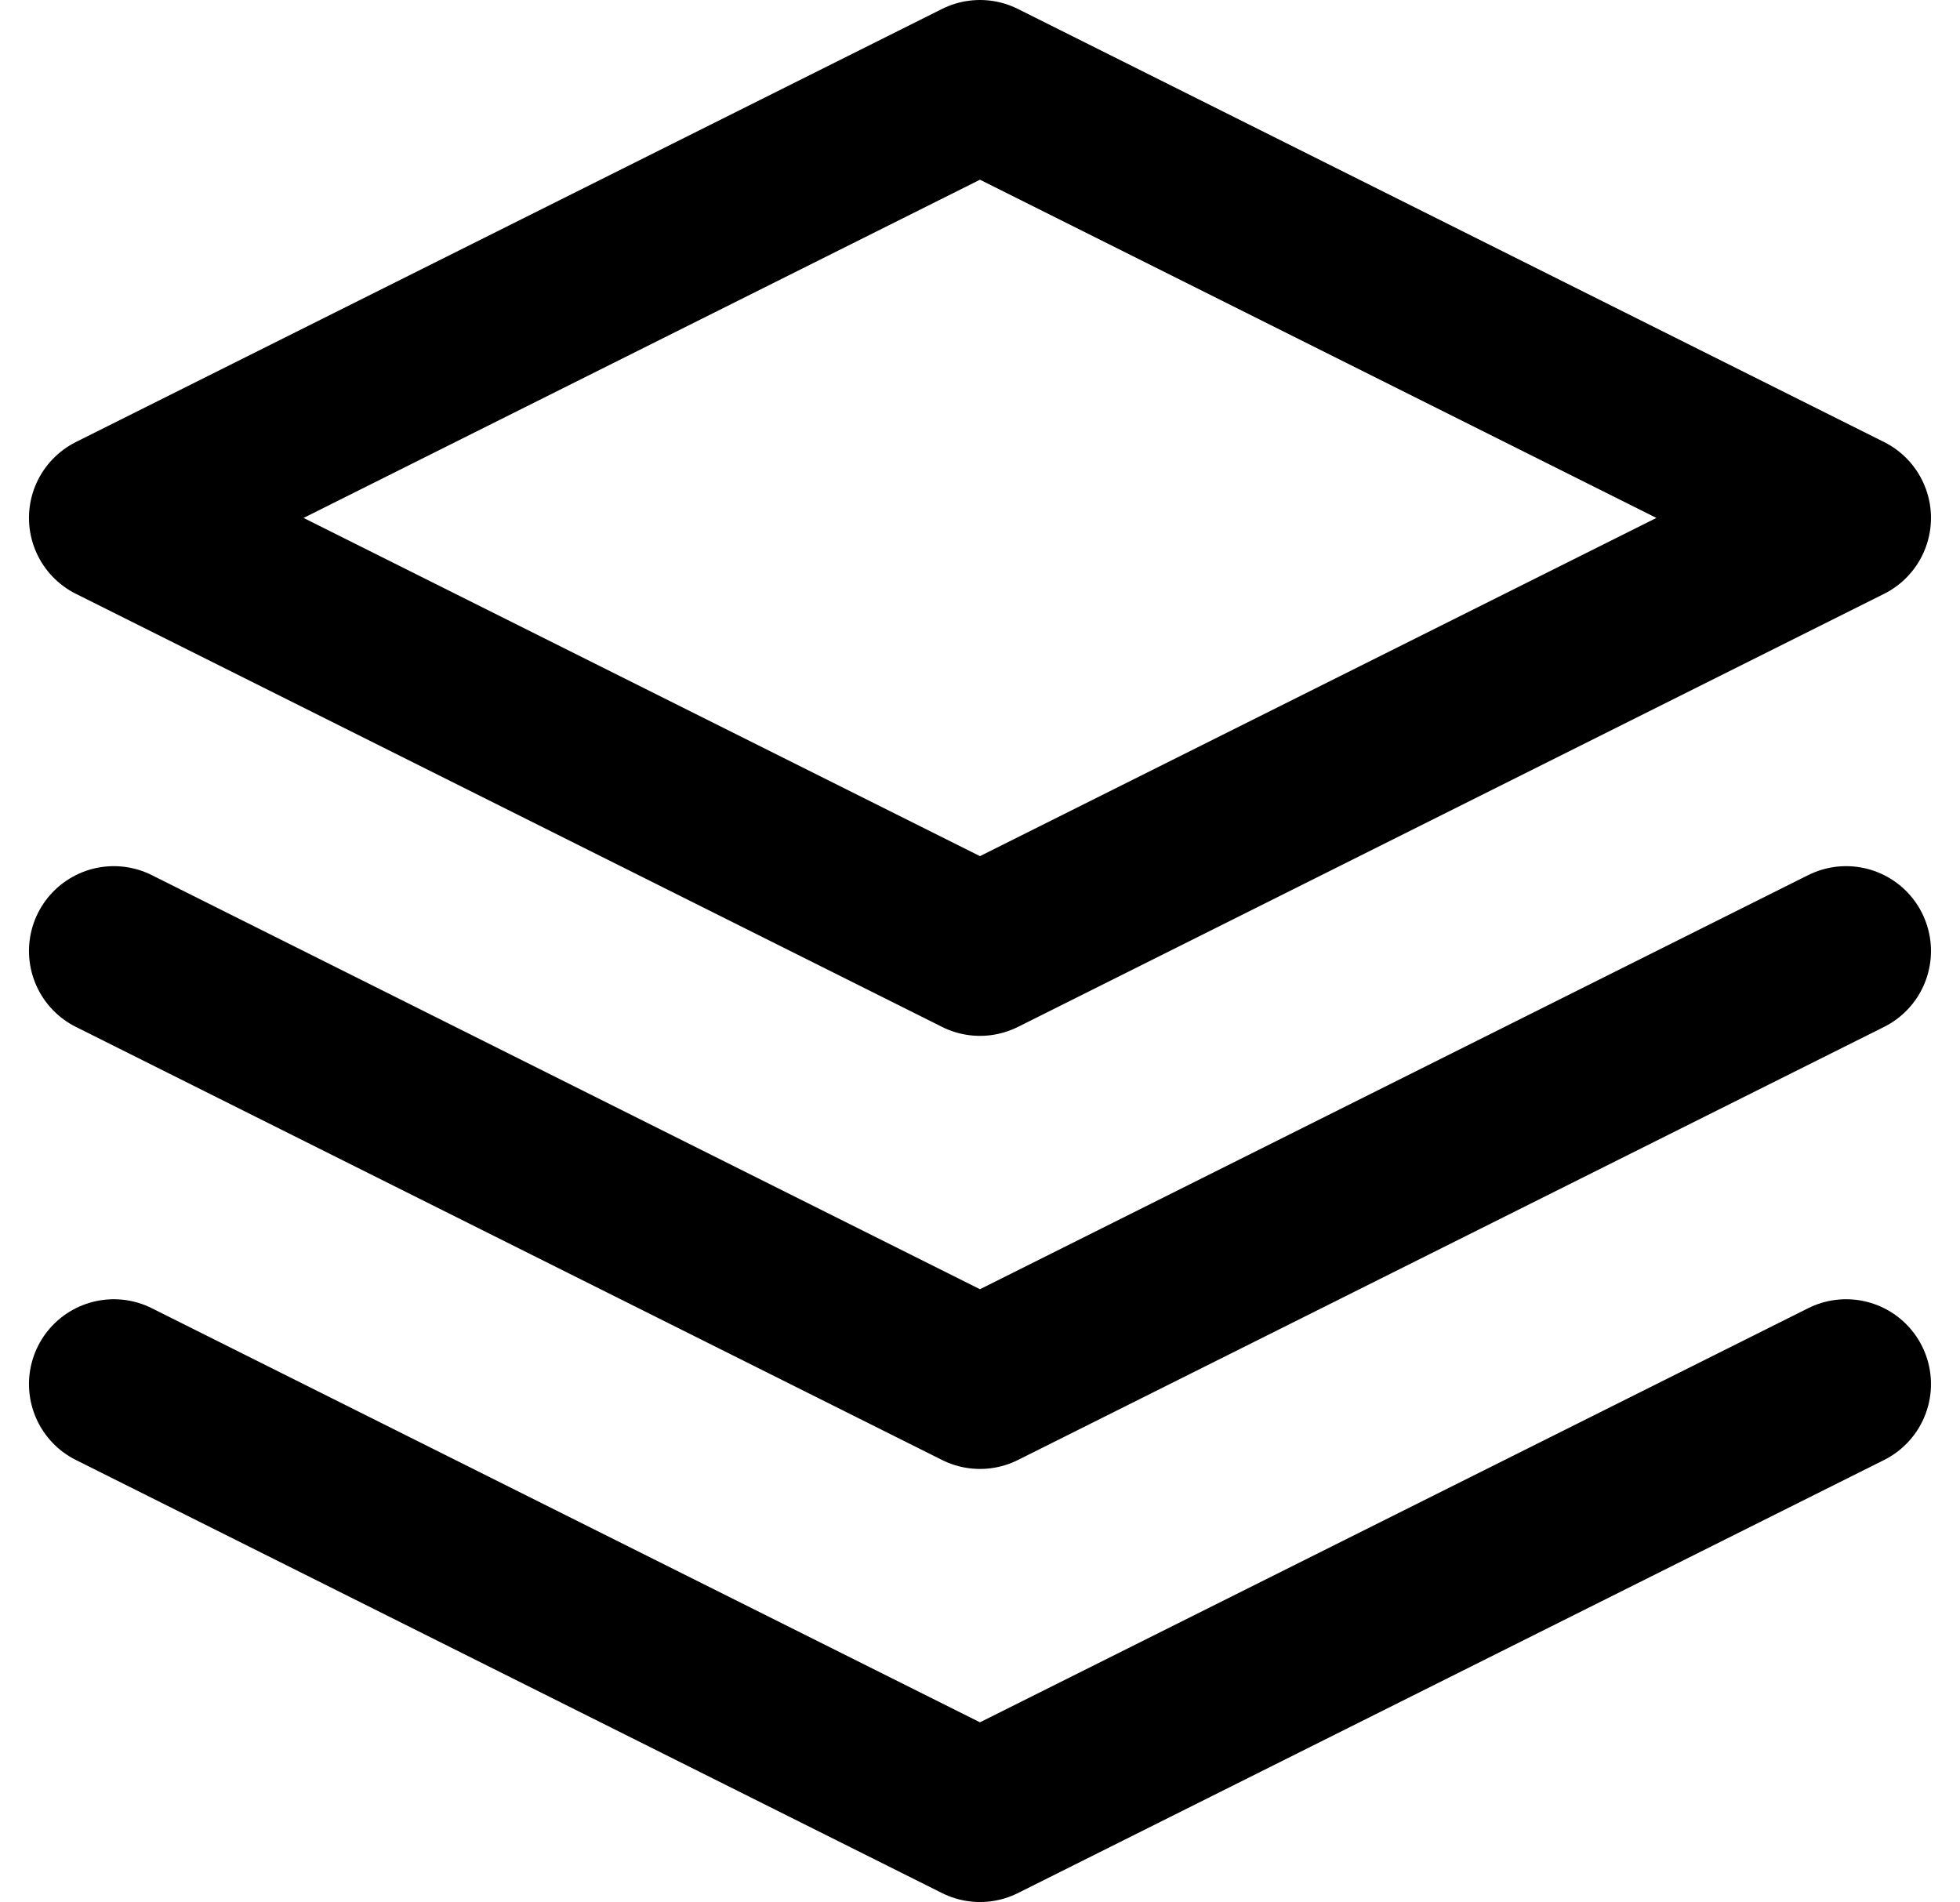 <svg xmlns="http://www.w3.org/2000/svg" width="46.199" height="44.832" viewBox="0 0 46.199 44.832">
	<g id="Group_1" data-name="Group 1" transform="translate(2.683 2)">
		<path id="Path_1" data-name="Path 1" d="M22.416,2,2,12.208,22.416,22.416,42.832,12.208Z" transform="translate(-2 -2)" fill="none" stroke="#000" stroke-linecap="round" stroke-linejoin="round" stroke-width="4" />
		<path id="Path_2" data-name="Path 2" d="M2,17,22.416,27.208,42.832,17" transform="translate(-2 13.624)" fill="none" stroke="#000" stroke-linecap="round" stroke-linejoin="round" stroke-width="4" />
		<path id="Path_3" data-name="Path 3" d="M2,12,22.416,22.208,42.832,12" transform="translate(-2 8.416)" fill="none" stroke="#000" stroke-linecap="round" stroke-linejoin="round" stroke-width="4" />
	</g>
</svg>
